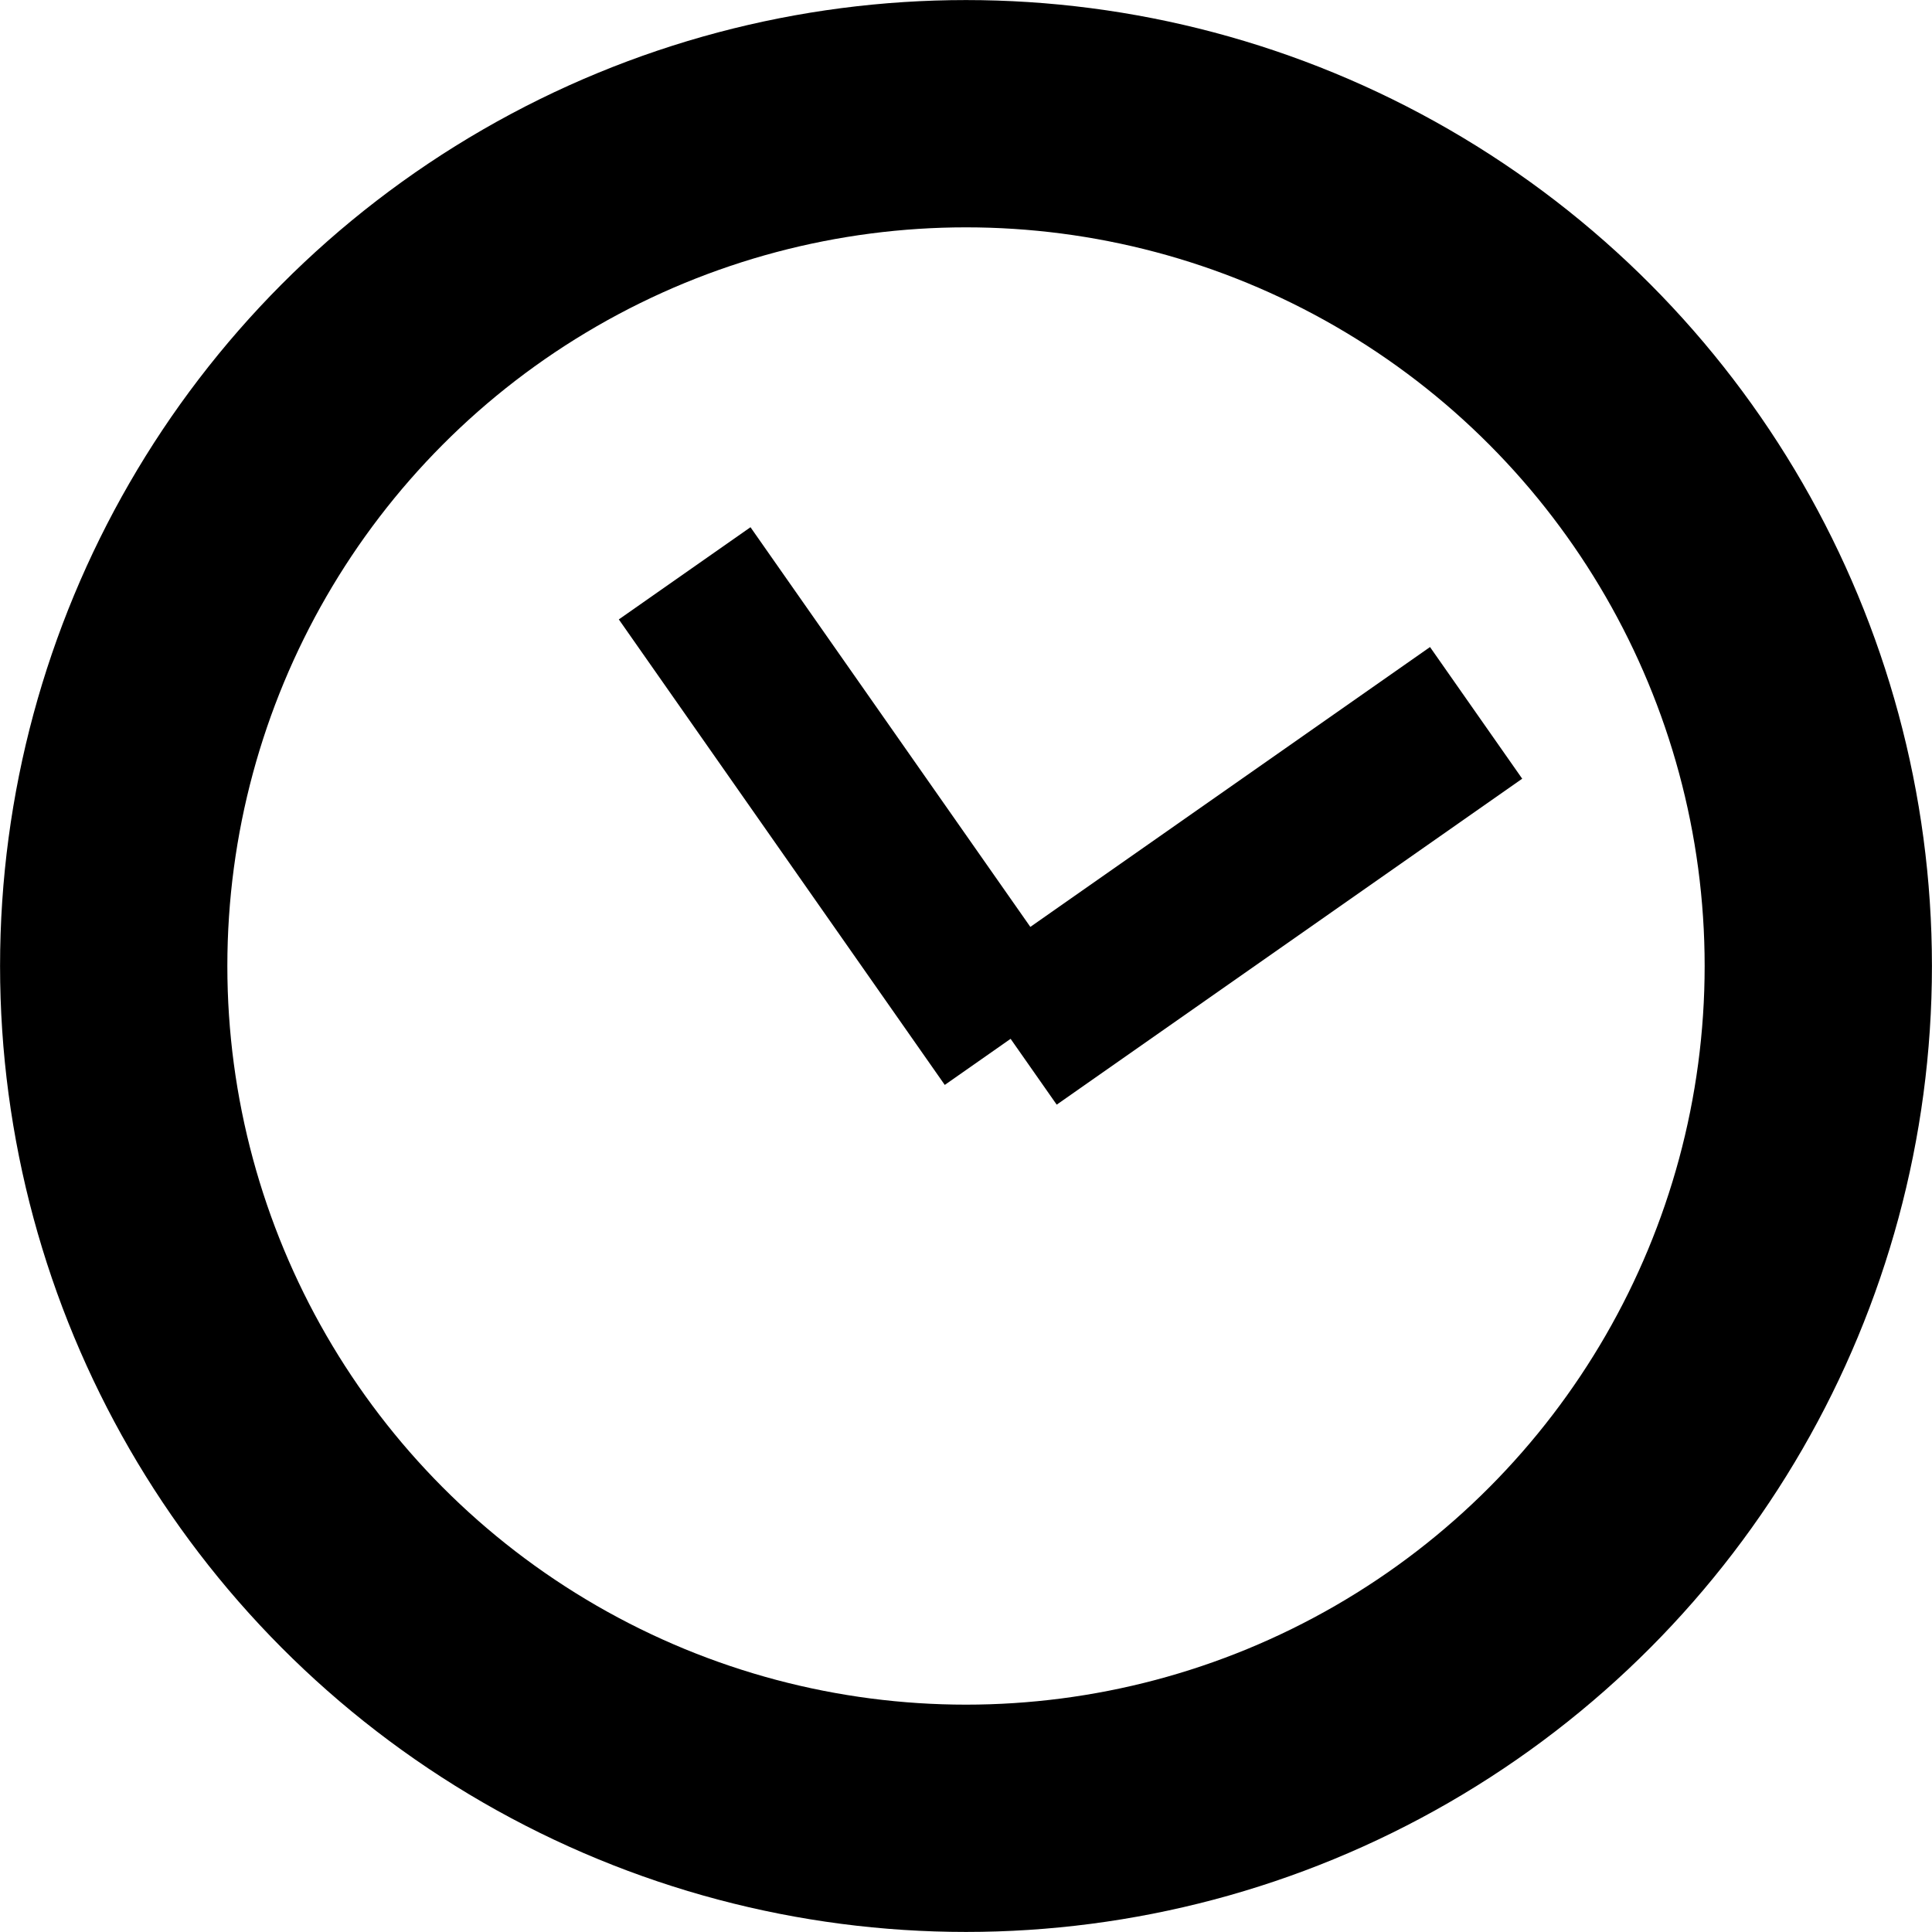 <?xml version="1.0" encoding="UTF-8" standalone="no"?>
<!-- Created with Inkscape (http://www.inkscape.org/) -->

<svg
   xmlns:dc="http://purl.org/dc/elements/1.1/"
   xmlns:cc="http://creativecommons.org/ns#"
   xmlns:rdf="http://www.w3.org/1999/02/22-rdf-syntax-ns#"
   xmlns:svg="http://www.w3.org/2000/svg"
   xmlns="http://www.w3.org/2000/svg"
   xmlns:sodipodi="http://sodipodi.sourceforge.net/DTD/sodipodi-0.dtd"
   xmlns:inkscape="http://www.inkscape.org/namespaces/inkscape"
   width="4.498mm"
   height="4.498mm"
   viewBox="0 0 15.938 15.938"
   id="svg2"
   version="1.1"
   inkscape:version="0.92.0 r15299"
   sodipodi:docname="update.svg">
  <defs
     id="defs4" />
  <sodipodi:namedview
     id="base"
     pagecolor="#ffffff"
     bordercolor="#666666"
     borderopacity="1.0"
     inkscape:pageopacity="0.0"
     inkscape:pageshadow="2"
     inkscape:zoom="1"
     inkscape:cx="-81.866672"
     inkscape:cy="-54.665995"
     inkscape:document-units="px"
     inkscape:current-layer="layer1"
     showgrid="true"
     showborder="false"
     inkscape:window-width="1920"
     inkscape:window-height="1013"
     inkscape:window-x="0"
     inkscape:window-y="27"
     inkscape:window-maximized="1">
    <inkscape:grid
       type="xygrid"
       id="grid4136"
       originx="-364.078"
       originy="-518.212" />
  </sodipodi:namedview>
  <g
     inkscape:label="Layer 1"
     inkscape:groupmode="layer"
     id="layer1"
     transform="translate(-364.078,-518.212)">
    <g
       id="g4530">
      <circle
         r="7.031"
         cy="526.181"
         cx="372.047"
         id="path4483"
         style="opacity:1;fill:none;fill-opacity:1;stroke:#000000;stroke-width:1.875;stroke-linecap:round;stroke-linejoin:round;stroke-miterlimit:4;stroke-dasharray:none;stroke-opacity:1;paint-order:stroke fill markers" />
      <g
         transform="rotate(-35,212.677,-80.312)"
         id="g4495">
        <path
           style="fill:none;fill-rule:evenodd;stroke:#000000;stroke-width:1.326;stroke-linecap:butt;stroke-linejoin:miter;stroke-miterlimit:4;stroke-dasharray:none;stroke-opacity:1"
           d="M -4.688,508.612 H 0 v 0"
           id="path4489"
           inkscape:connector-curvature="0" />
        <path
           inkscape:connector-curvature="0"
           id="path4491"
           d="m -4.688,508.612 v -4.688 0"
           style="fill:none;fill-rule:evenodd;stroke:#000000;stroke-width:1.326;stroke-linecap:butt;stroke-linejoin:miter;stroke-miterlimit:4;stroke-dasharray:none;stroke-opacity:1" />
      </g>
    </g>
  </g>
</svg>
